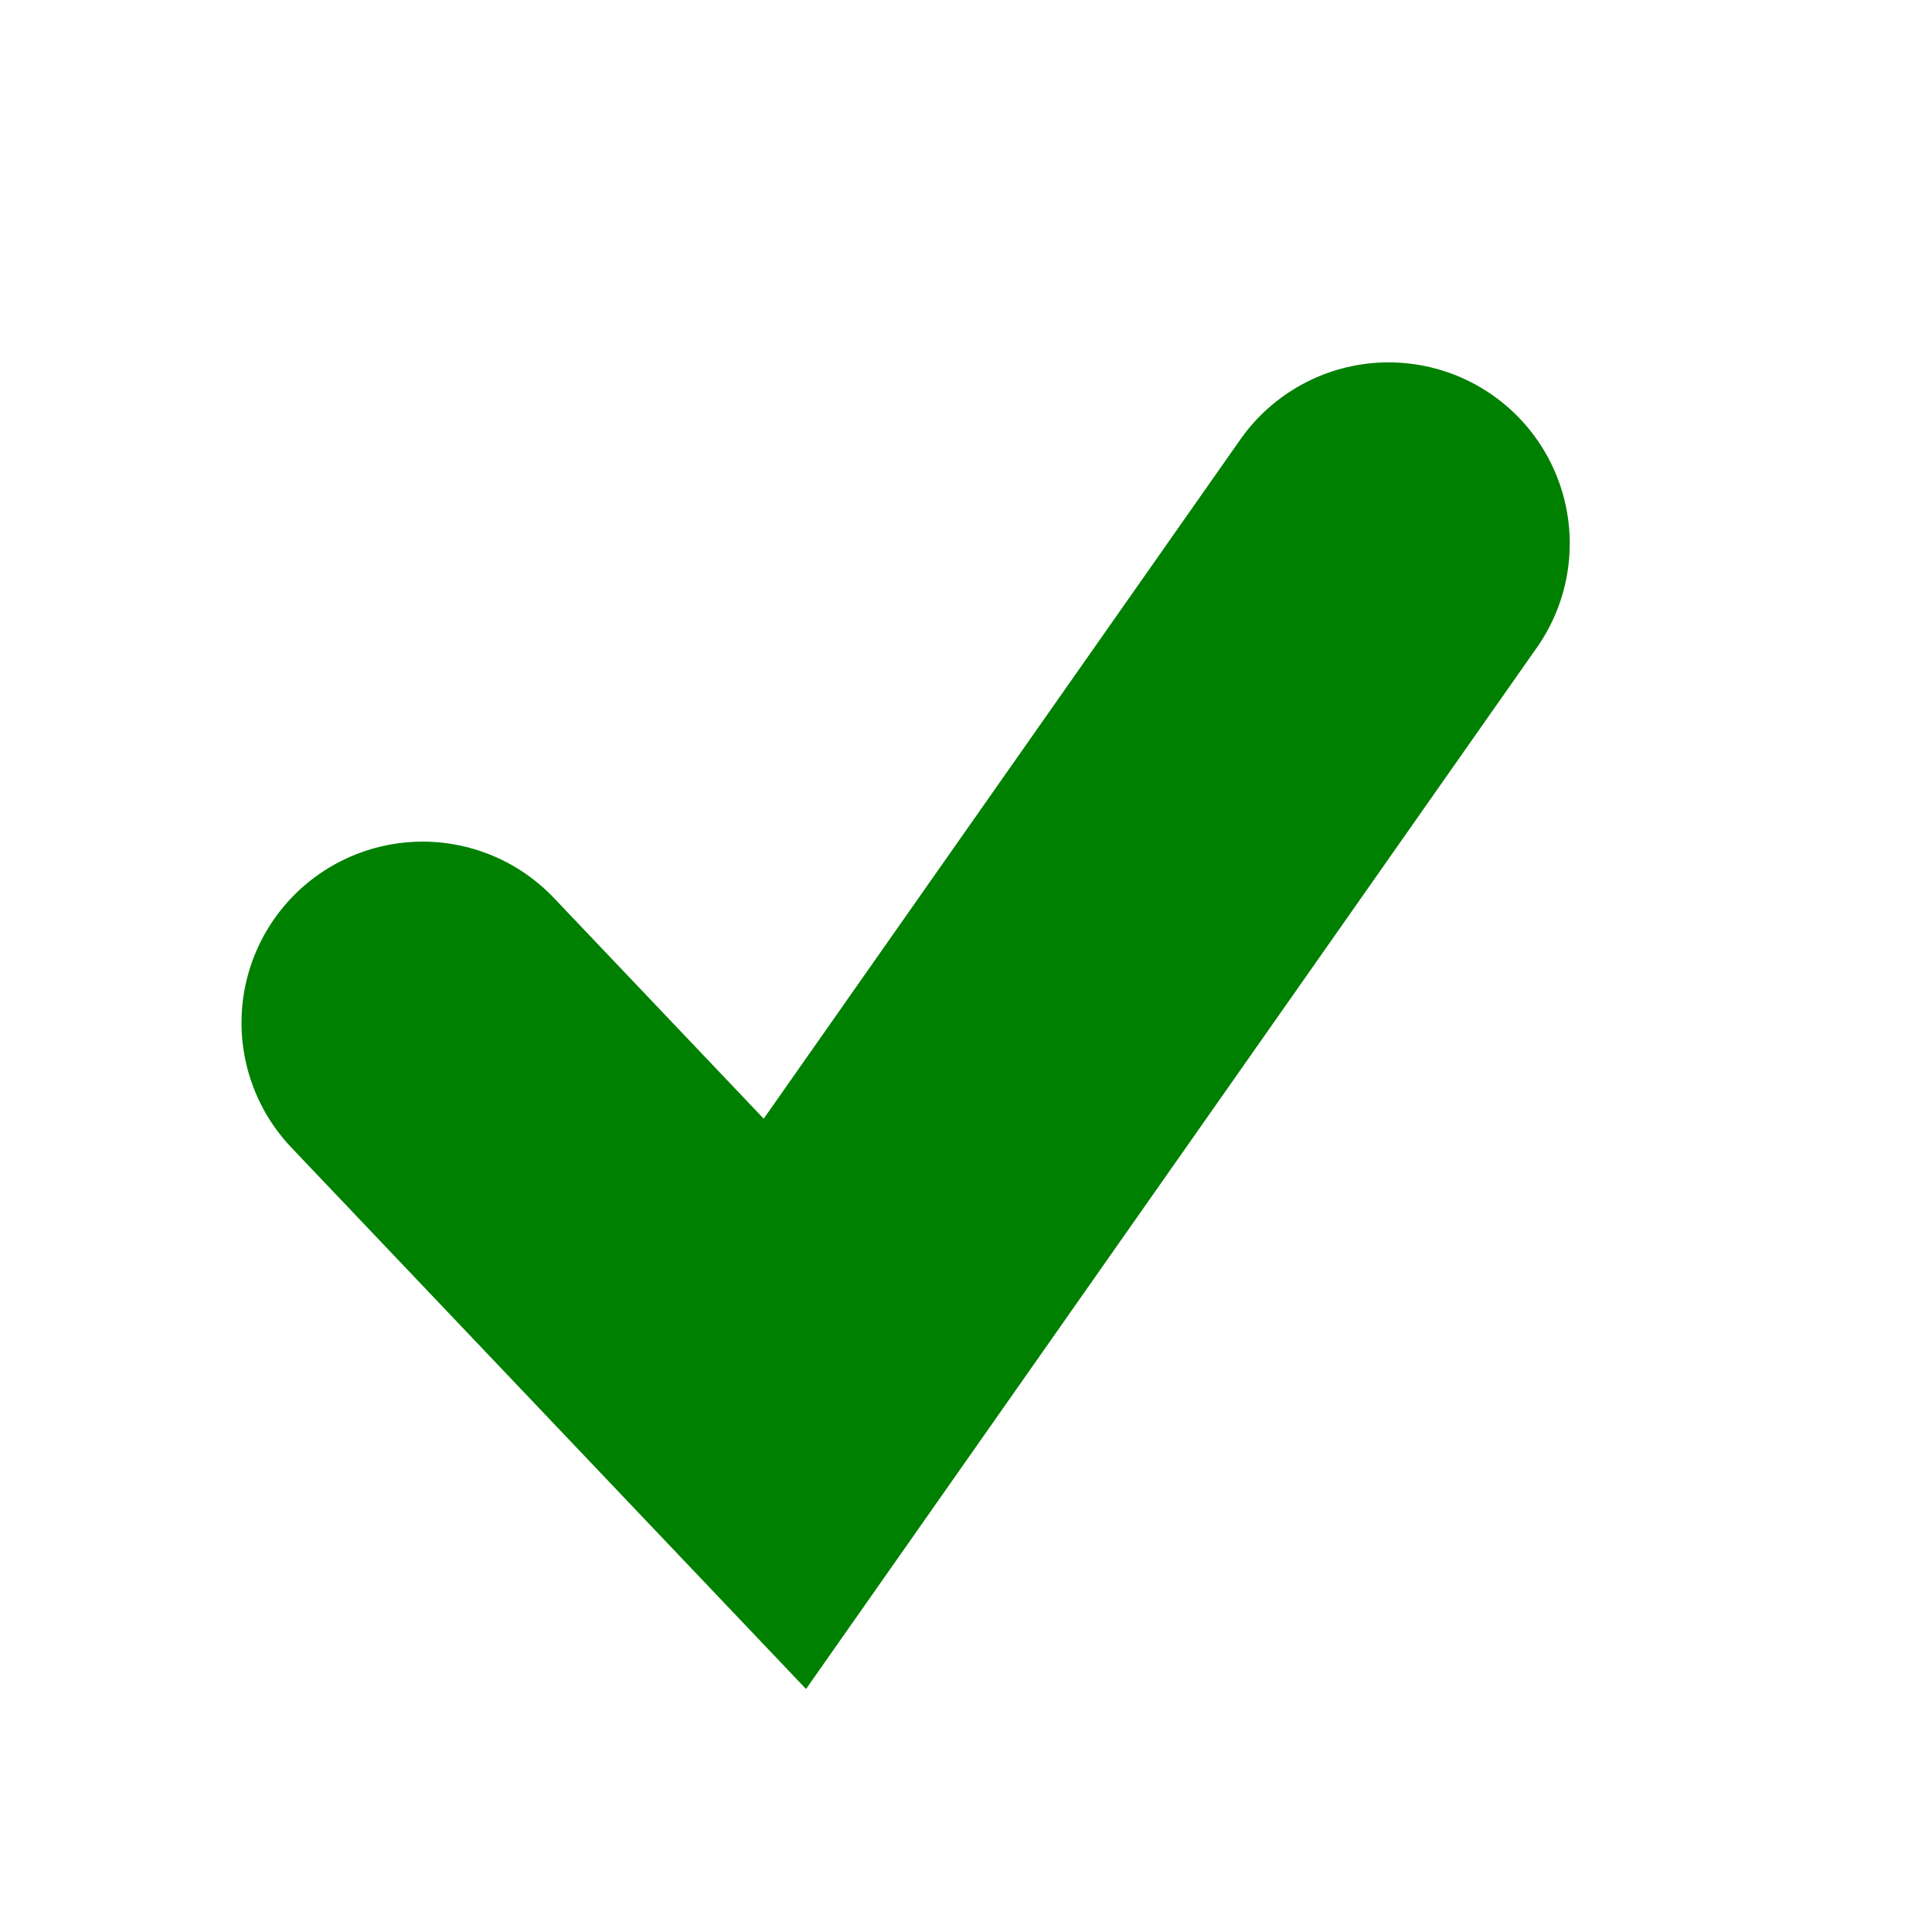 <?xml version="1.0" encoding="UTF-8"?>
<svg width="16" height="16" version="1.1" xmlns="http://www.w3.org/2000/svg">
 <g transform="translate(-10 -182.36)">
  <path d="m13.5 190.83 3 3.156 5-7.125" fill="none" stroke="#008000" stroke-linecap="round" stroke-width="3"/>
 </g>
</svg>
